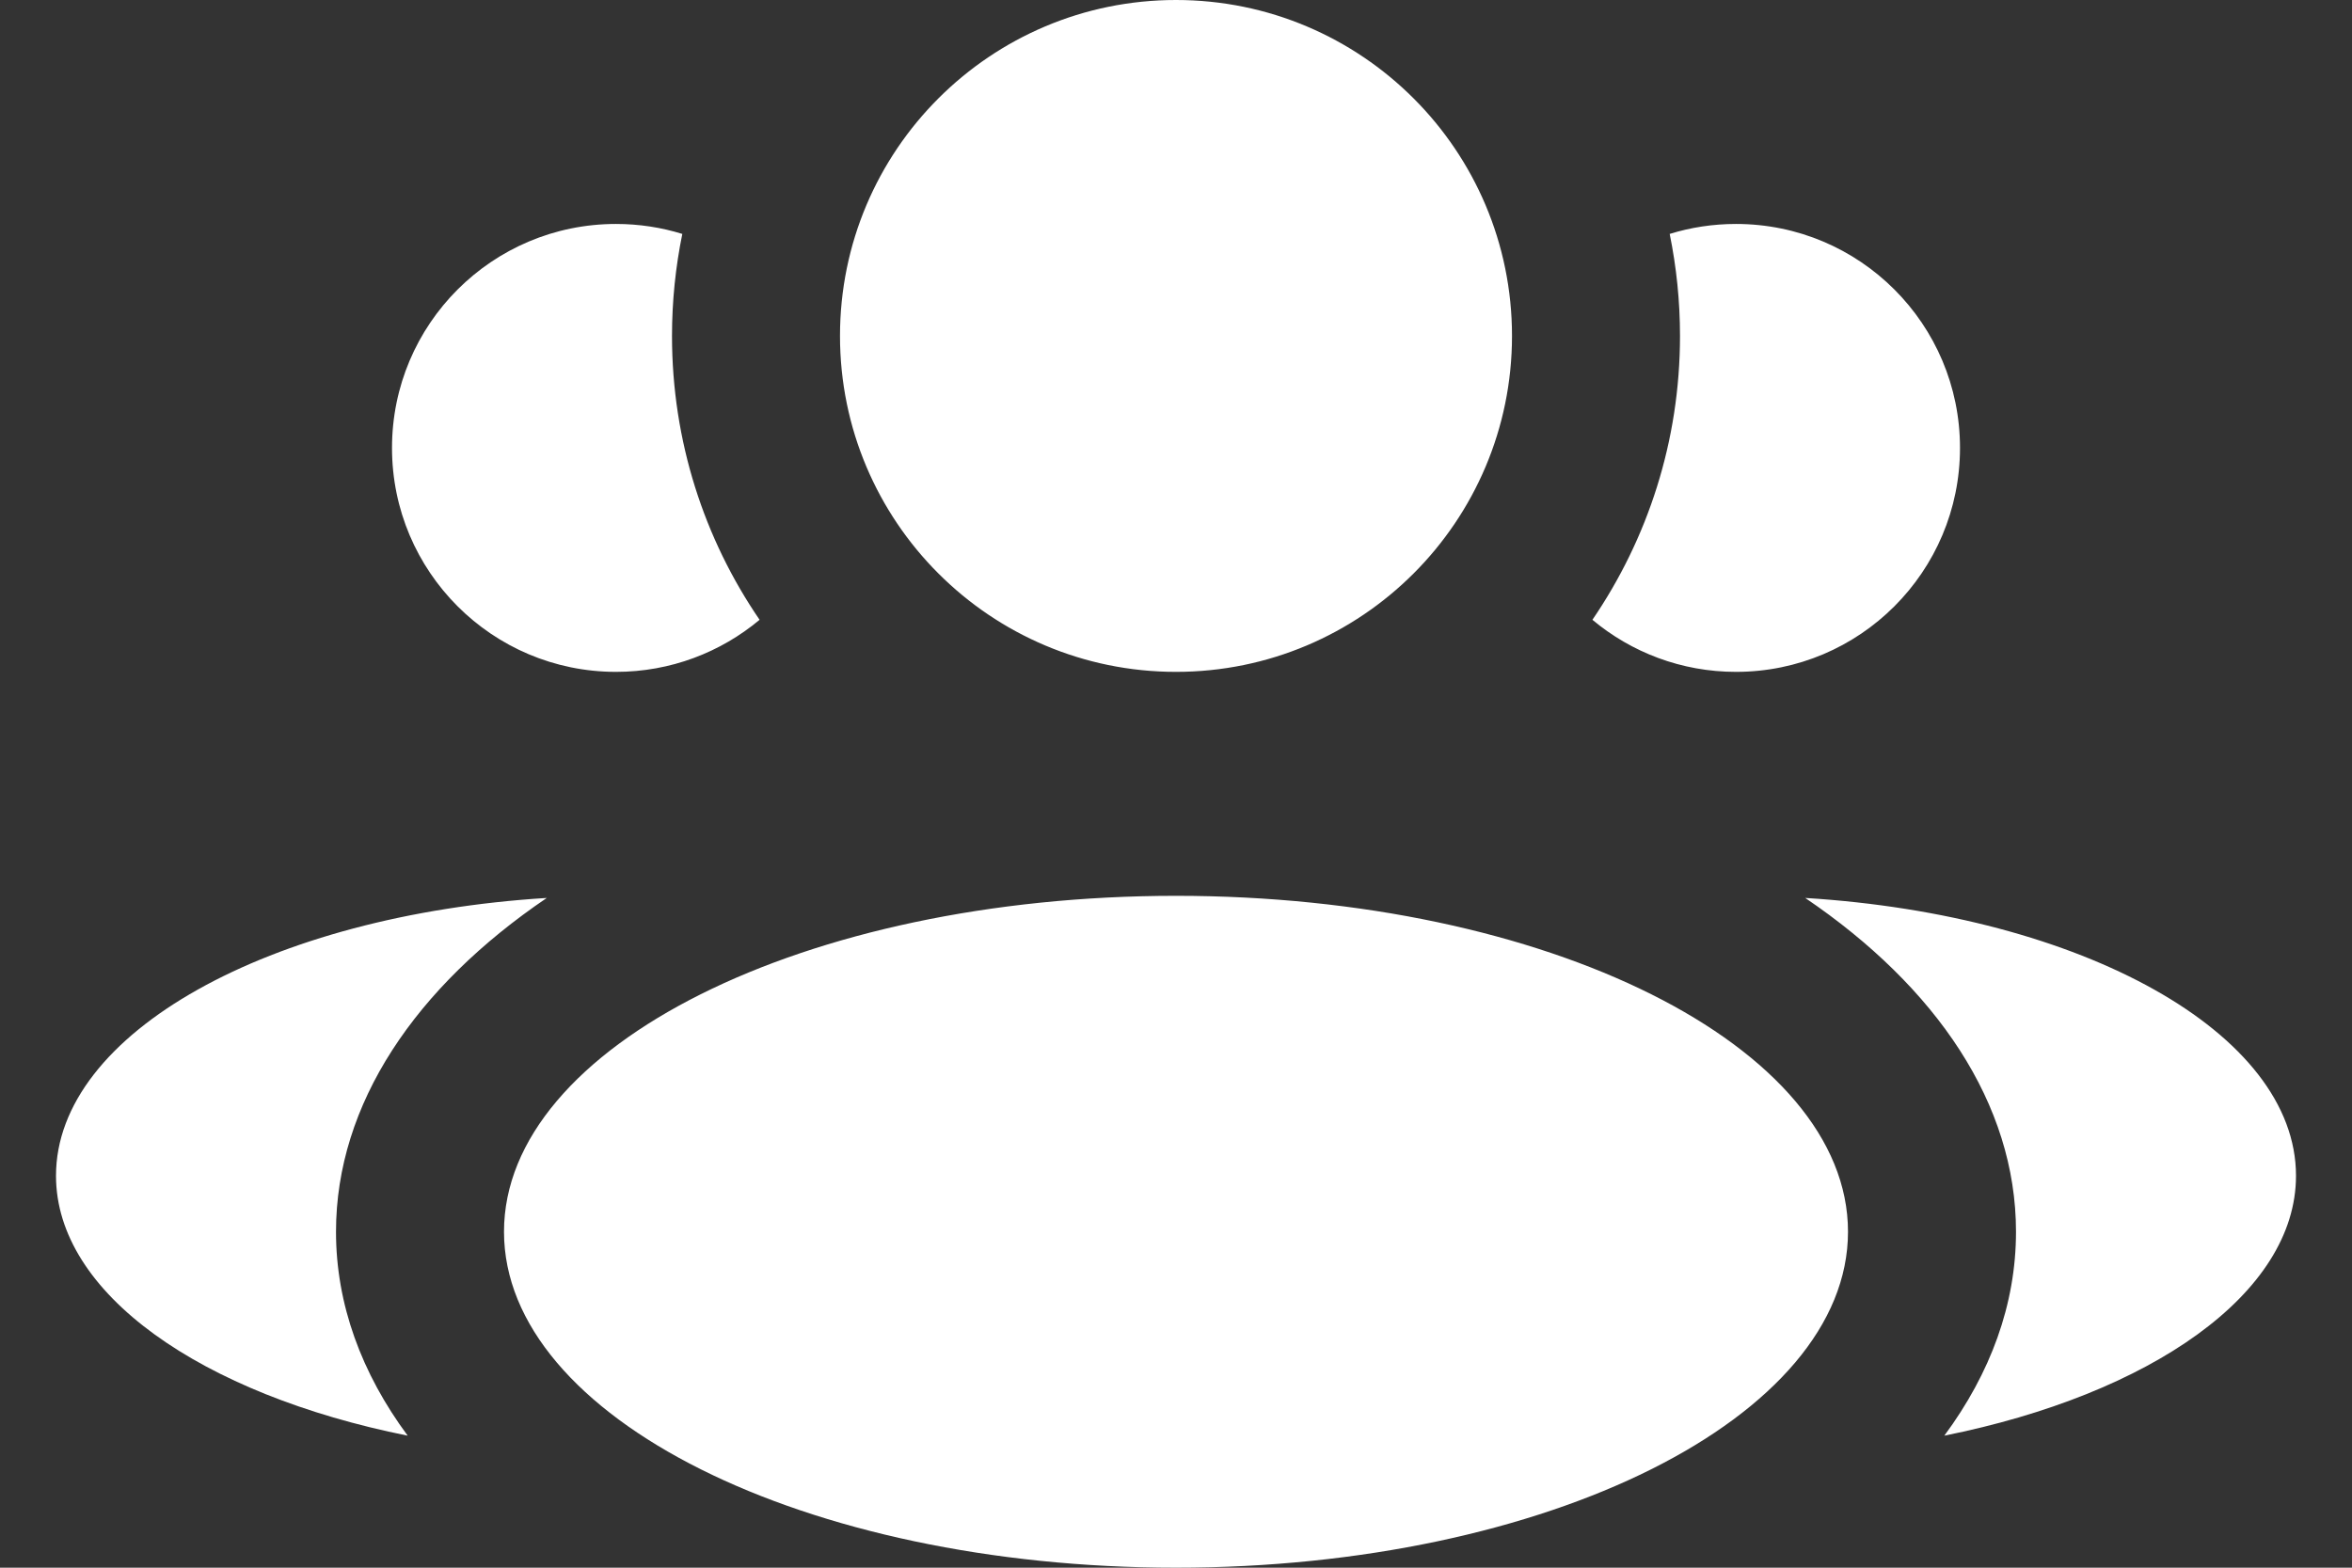 <svg width="21" height="14" viewBox="0 0 21 14" fill="none" xmlns="http://www.w3.org/2000/svg">
<rect x="0" y="0" width="21" height="14" fill="#333333" stroke="none"/>
<g id="user">
<path id="combo shape" fill-rule="evenodd" clip-rule="evenodd" d="M10.5 6C12.157 6 13.5 4.657 13.5 3C13.5 1.343 12.157 0 10.5 0C8.843 0 7.5 1.343 7.5 3C7.5 4.657 8.843 6 10.5 6ZM10.5 14C13.814 14 16.5 12.657 16.5 11C16.5 9.343 13.814 8 10.5 8C7.186 8 4.5 9.343 4.5 11C4.5 12.657 7.186 14 10.5 14ZM4.882 8.019C2.412 8.171 0.5 9.224 0.5 10.5C0.5 11.552 1.799 12.452 3.64 12.821C3.228 12.264 3 11.648 3 11C3 9.857 3.711 8.813 4.882 8.019ZM18 11C18 11.648 17.772 12.264 17.36 12.821C19.201 12.452 20.5 11.552 20.5 10.5C20.5 9.224 18.588 8.171 16.118 8.019C17.289 8.813 18 9.857 18 11ZM14.218 5.535C14.711 4.813 15 3.94 15 3C15 2.688 14.968 2.383 14.908 2.089C15.095 2.031 15.294 2 15.5 2C16.605 2 17.5 2.895 17.5 4C17.5 5.105 16.605 6 15.5 6C15.012 6 14.565 5.825 14.218 5.535ZM5.5 2C5.706 2 5.905 2.031 6.092 2.089C6.032 2.383 6 2.688 6 3C6 3.94 6.288 4.813 6.782 5.535C6.435 5.825 5.988 6 5.5 6C4.395 6 3.5 5.105 3.5 4C3.5 2.895 4.395 2 5.5 2Z" fill="white"/>
</g>
</svg>
